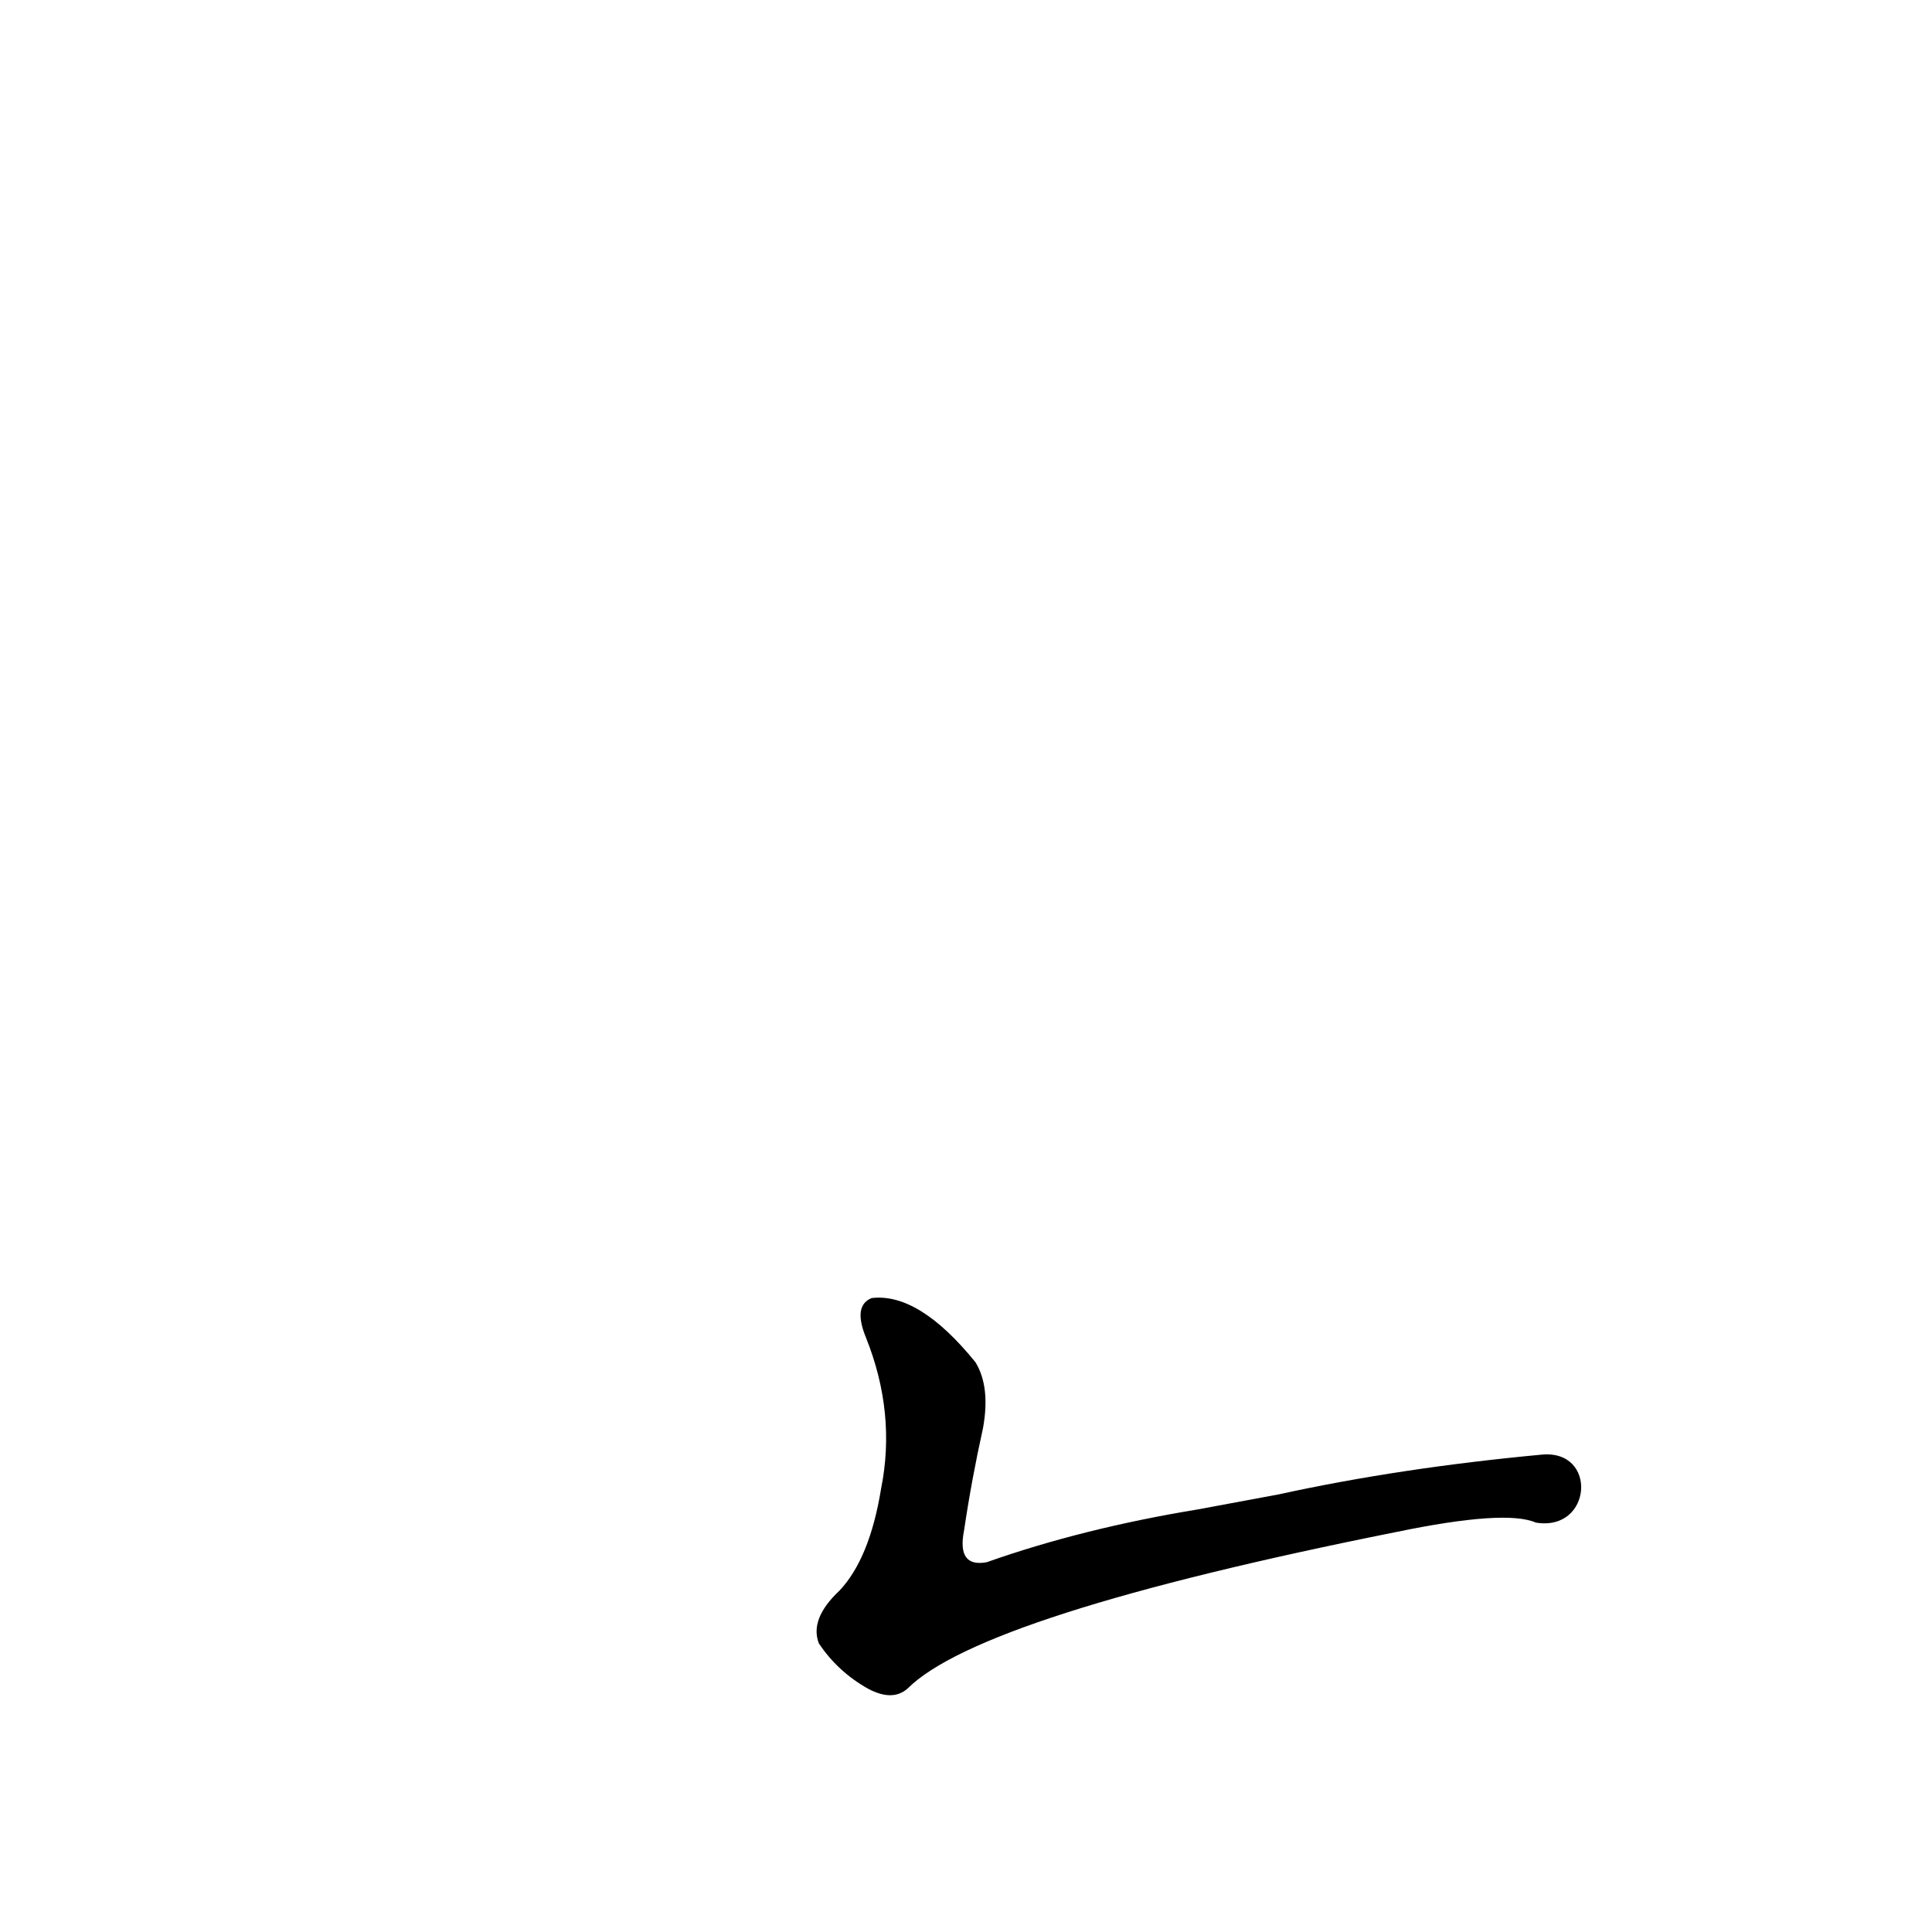 <?xml version='1.0' encoding='utf-8'?>
<svg xmlns="http://www.w3.org/2000/svg" version="1.1" viewBox="0 0 1024 1024"><g transform="scale(1, -1) translate(0, -900)"><path d="M 817 129 Q 742 122 678 108 L 635 100 Q 574 90 523 72 Q 507 69 511 89 Q 515 116 521 143 Q 525 165 517 178 Q 487 215 462 212 Q 452 208 459 191 Q 475 151 467 111 Q 461 74 445 57 Q 429 42 434 29 Q 444 14 460 5 Q 473 -2 481 5 Q 520 44 740 88 Q 798 100 814 93 C 844 88 847 132 817 129 Z" fill="black" /></g></svg>